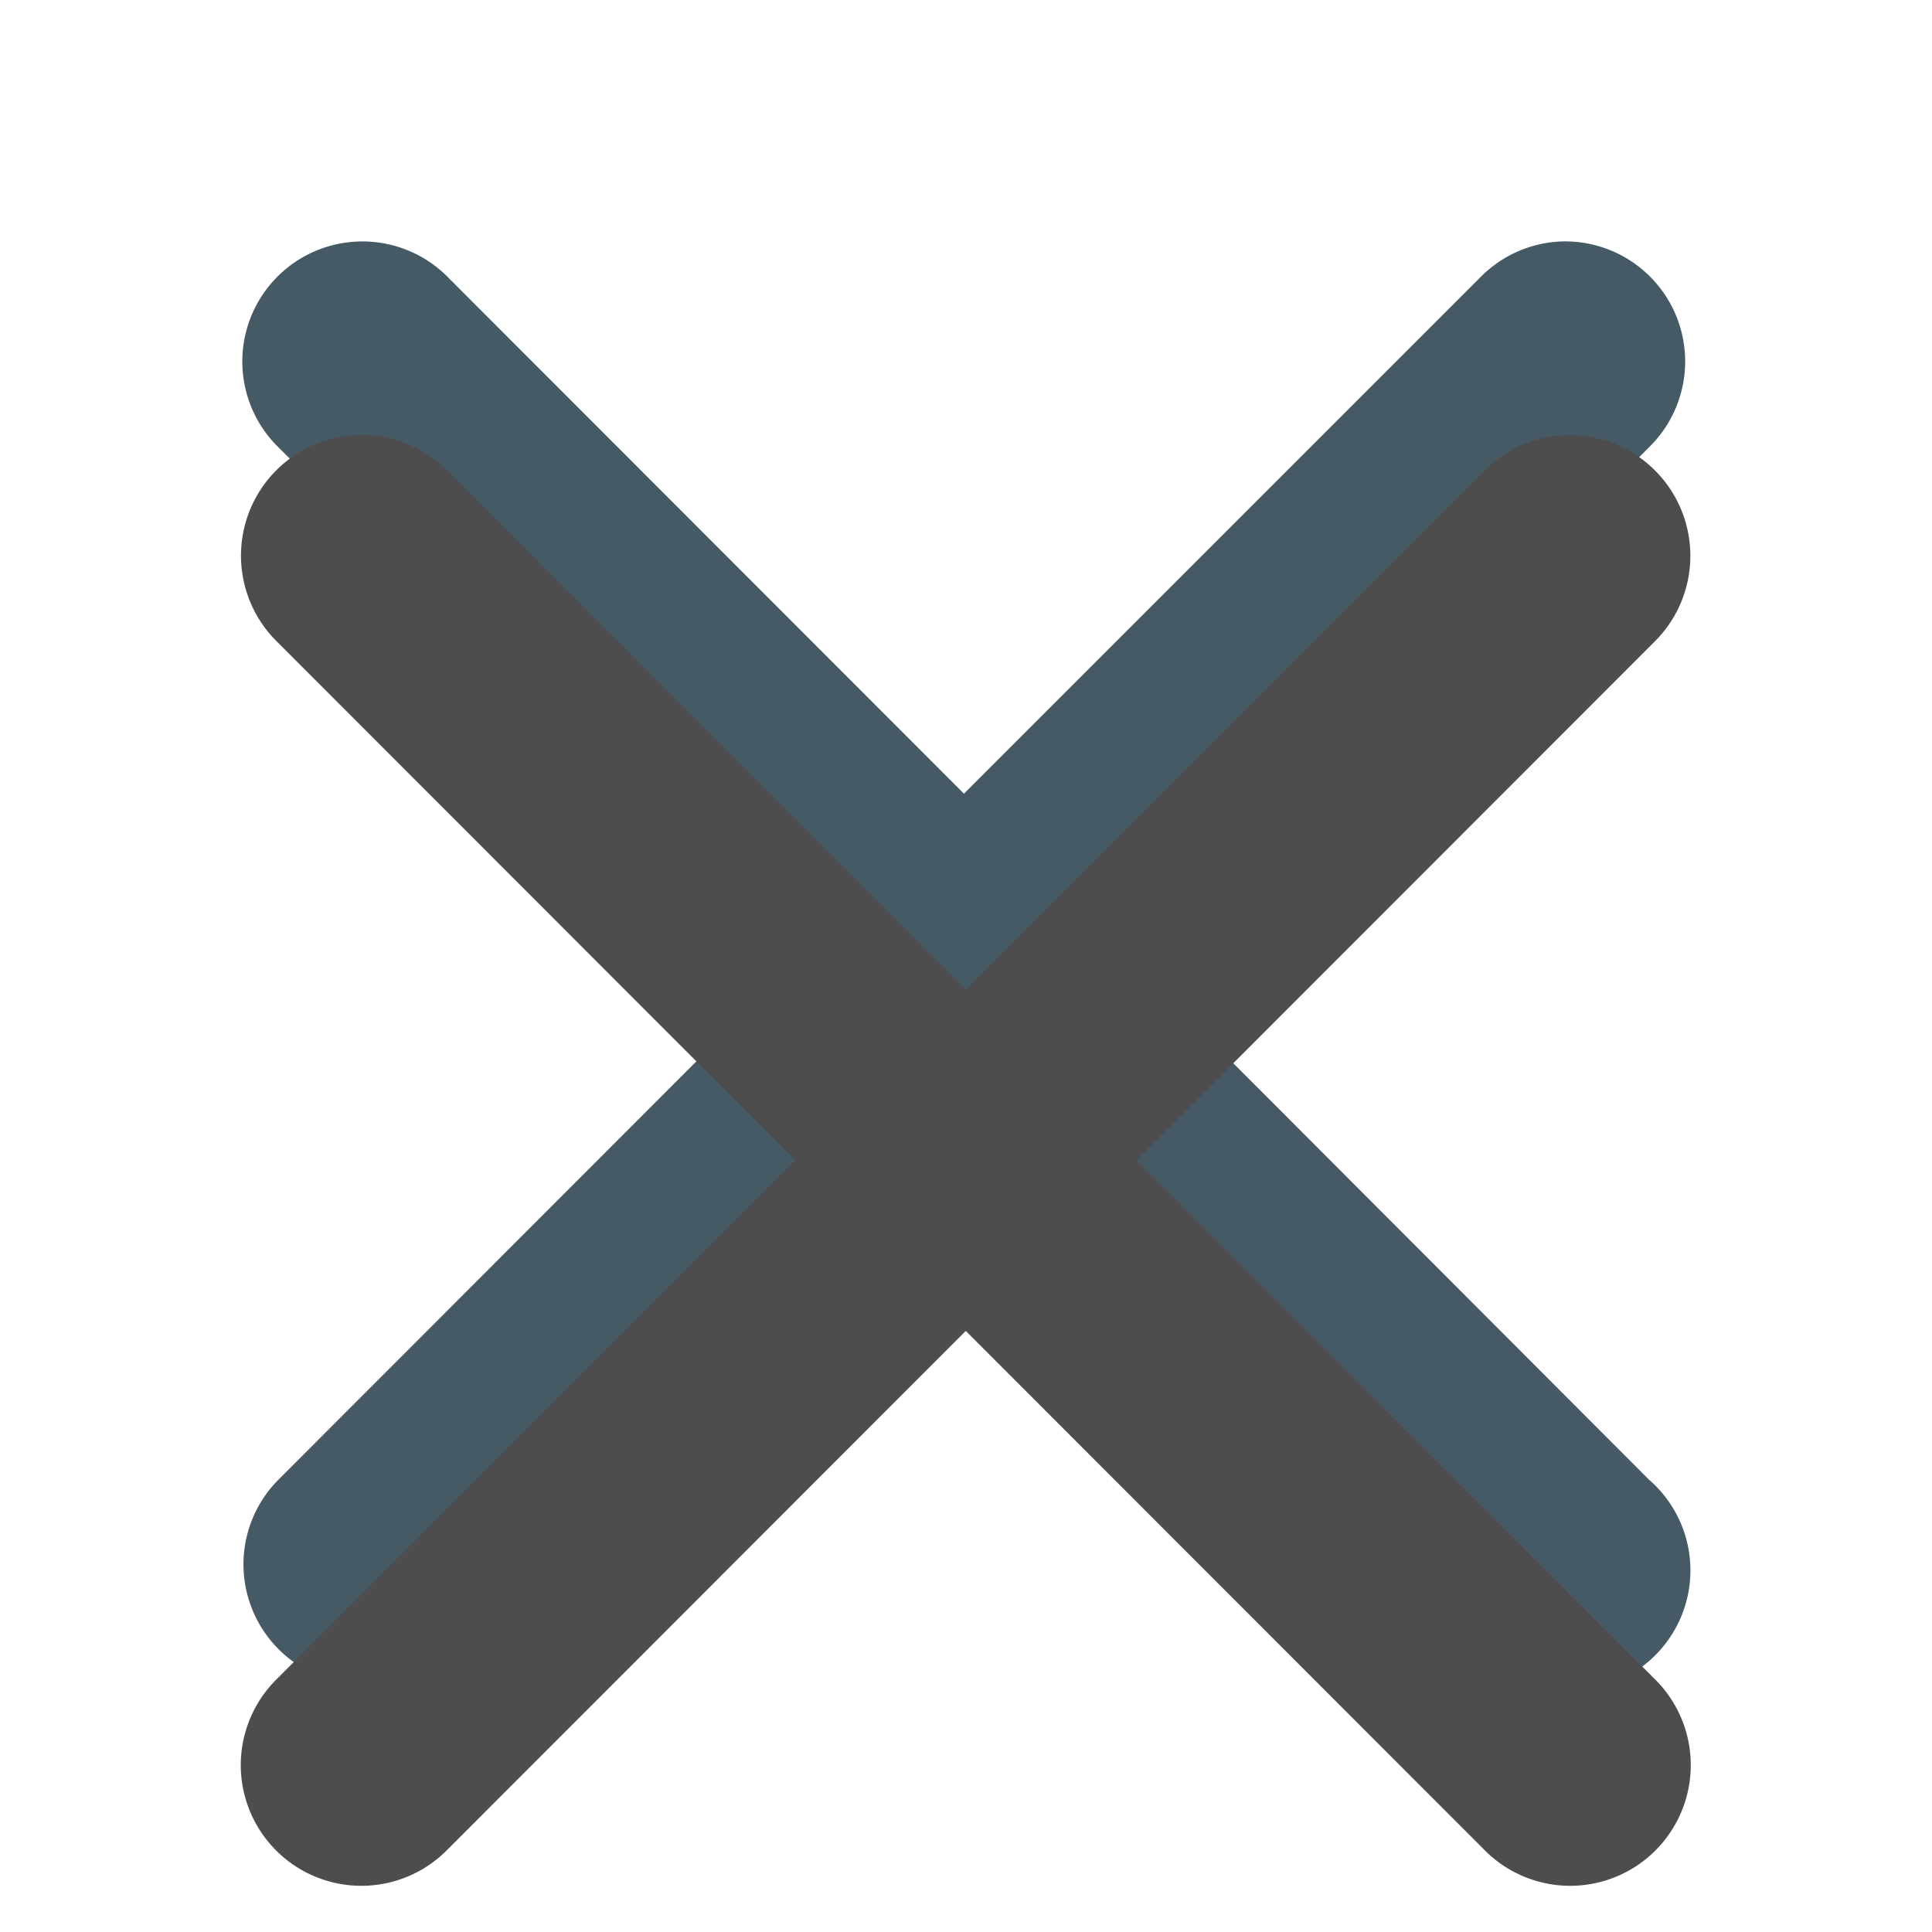 <svg xmlns="http://www.w3.org/2000/svg" xmlns:svg="http://www.w3.org/2000/svg" id="svg5862" width="16" height="16" version="1.1" viewBox="0 0 4.233 4.233"><defs id="defs5856"><style id="current-color-scheme" type="text/css">.ColorScheme-Text{color:#4d4d4d}</style></defs><g id="layer1" transform="translate(0,-292.767)"><path style="color:#000;font-style:normal;font-variant:normal;font-weight:400;font-stretch:normal;font-size:medium;line-height:normal;font-family:sans-serif;font-variant-ligatures:normal;font-variant-position:normal;font-variant-caps:normal;font-variant-numeric:normal;font-variant-alternates:normal;font-feature-settings:normal;text-indent:0;text-align:start;text-decoration:none;text-decoration-line:none;text-decoration-style:solid;text-decoration-color:#000;letter-spacing:normal;word-spacing:normal;text-transform:none;writing-mode:lr-tb;direction:ltr;text-orientation:mixed;dominant-baseline:auto;baseline-shift:baseline;text-anchor:start;white-space:normal;shape-padding:0;clip-rule:nonzero;display:inline;overflow:visible;visibility:visible;opacity:1;isolation:auto;mix-blend-mode:normal;color-interpolation:sRGB;color-interpolation-filters:linearRGB;solid-color:#000;solid-opacity:1;vector-effect:none;fill:#455a64;fill-opacity:1;fill-rule:nonzero;stroke:none;stroke-width:.526;stroke-linecap:round;stroke-linejoin:round;stroke-miterlimit:4;stroke-dasharray:none;stroke-dashoffset:0;stroke-opacity:1;color-rendering:auto;image-rendering:auto;shape-rendering:auto;text-rendering:auto;enable-background:accumulate" id="path7761" d="m 0.794,293.296 a 0.263,0.263 0 0 0 -0.184,0.451 l 1.13,1.131 -1.13,1.131 a 0.263,0.263 0 1 0 0.373,0.371 l 1.129,-1.13 1.13,1.13 a 0.263,0.263 0 1 0 0.371,-0.371 l -1.129,-1.131 1.129,-1.131 a 0.263,0.263 0 0 0 -0.191,-0.451 0.263,0.263 0 0 0 -0.18,0.08 l -1.13,1.13 -1.129,-1.13 a 0.263,0.263 0 0 0 -0.189,-0.08 z"/><g id="layer1-6" transform="matrix(0.265,0,0,0.265,-0.799,19.349)"><path id="path3201" d="m 6.004,1035.362 a 0.997,0.998 0 0 0 -0.695,1.713 l 4.281,4.284 -4.281,4.284 a 0.997,0.998 0 1 0 1.41,1.411 l 4.281,-4.284 4.281,4.284 a 0.997,0.998 0 1 0 1.41,-1.411 l -4.281,-4.284 4.281,-4.284 a 0.997,0.998 0 0 0 -0.725,-1.711 0.997,0.998 0 0 0 -0.686,0.3 l -4.281,4.284 -4.281,-4.284 a 0.997,0.998 0 0 0 -0.715,-0.302 z" class="ColorScheme-Text" style="color:#4d4d4d;fill:currentColor;fill-opacity:1;stroke:none"/></g></g></svg>